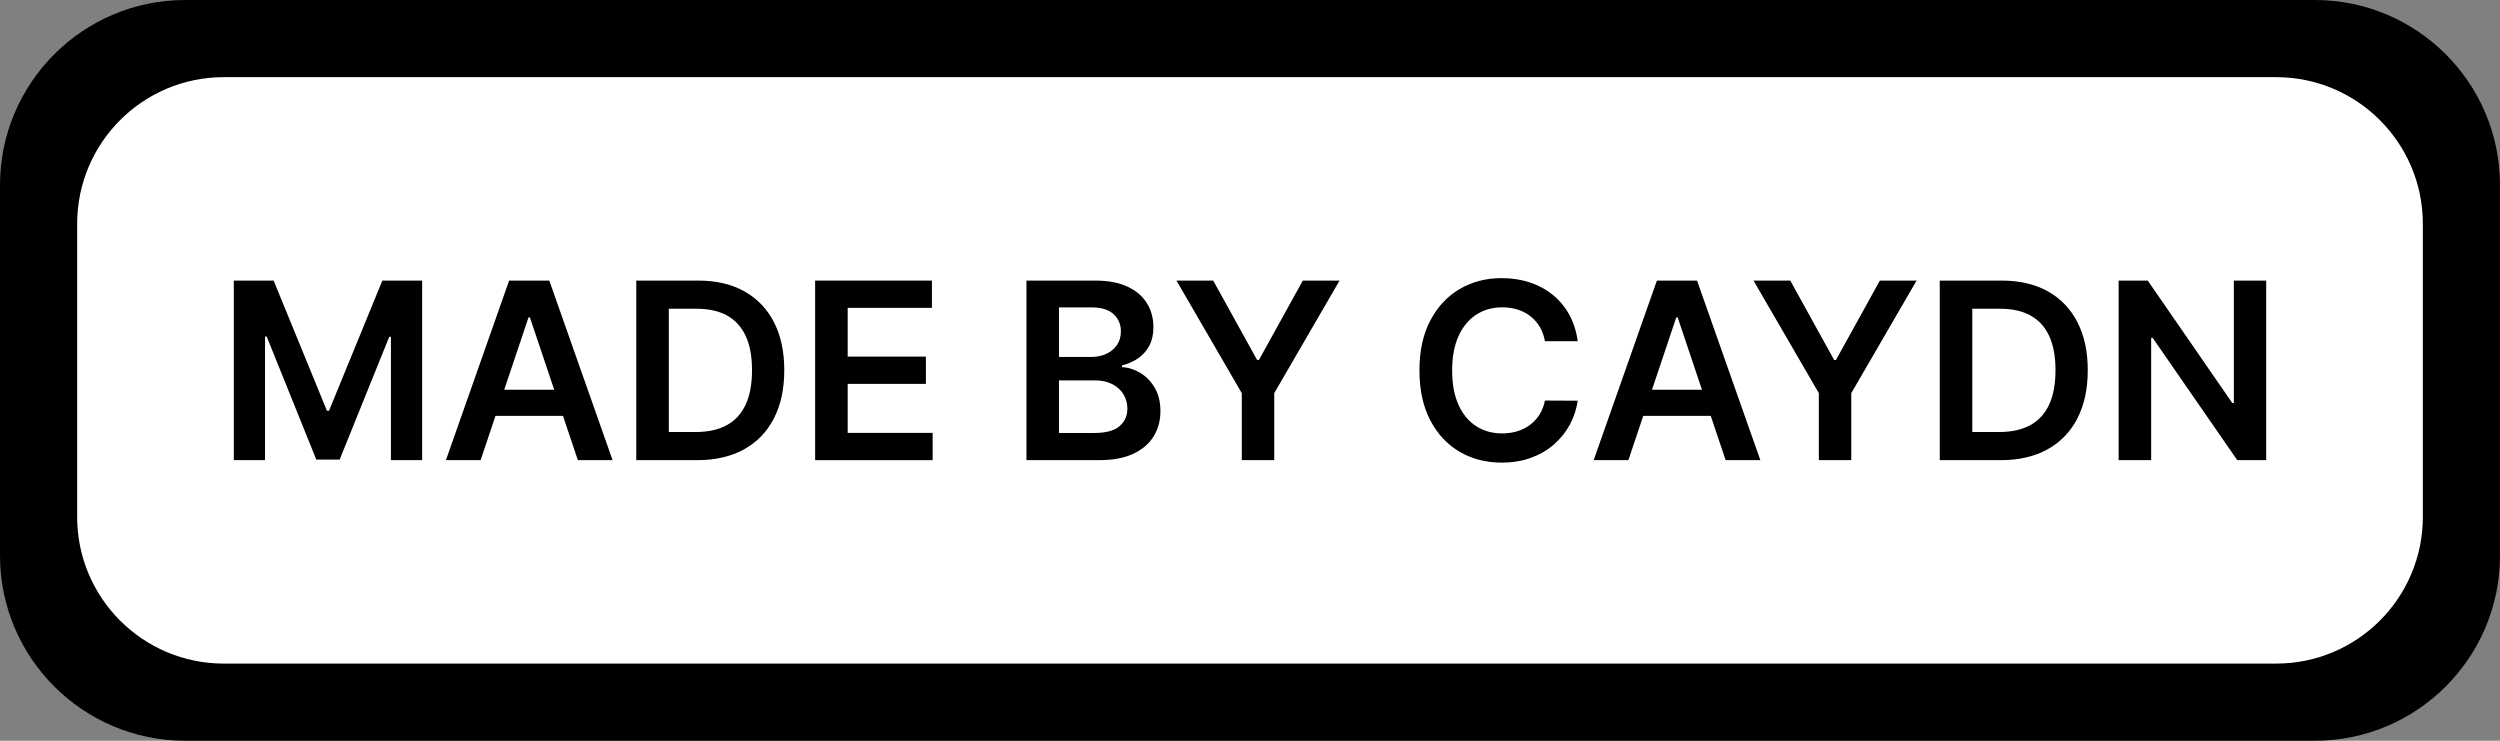 <?xml version="1.0" encoding="UTF-8" standalone="no"?><!DOCTYPE svg PUBLIC "-//W3C//DTD SVG 1.1//EN" "http://www.w3.org/Graphics/SVG/1.1/DTD/svg11.dtd"><svg width="162px" height="48px" version="1.1" xmlns="http://www.w3.org/2000/svg" xmlns:xlink="http://www.w3.org/1999/xlink" xml:space="preserve" xmlns:serif="http://www.serif.com/" style="fill-rule:evenodd;clip-rule:evenodd;stroke-linejoin:round;stroke-miterlimit:2;"><rect width="100%" height="100%" fill="#808080" stroke="none"/><path d="M162,12c0,-6.623 -5.377,-12 -12,-12l-138,0c-6.623,0 -12,5.377 -12,12l0,24c0,6.623 5.377,12 12,12l138,0c6.623,0 12,-5.377 12,-12l0,-24Z"/><path d="M157,14.5c0,-5.243 -4.257,-9.5 -9.5,-9.5l-133,0c-5.243,0 -9.5,4.257 -9.5,9.5l0,19c0,5.243 4.257,9.5 9.5,9.5l133,0c5.243,0 9.5,-4.257 9.5,-9.5l0,-19Z" style="fill:#fff;"/><path d="M15.151,18.182l2.579,-0l3.455,8.432l0.136,-0l3.455,-8.432l2.579,-0l0,11.636l-2.023,0l0,-7.994l-0.108,-0l-3.215,7.96l-1.512,0l-3.216,-7.977l-0.108,-0l0,8.011l-2.022,0l-0,-11.636Z" style="fill-rule:nonzero;"/><path d="M31.145,29.818l-2.25,0l4.096,-11.636l2.603,-0l4.102,11.636l-2.25,0l-3.108,-9.25l-0.091,0l-3.102,9.25Zm0.074,-4.562l6.136,-0l0,1.693l-6.136,-0l-0,-1.693Z" style="fill-rule:nonzero;"/><path d="M45.173,29.818l-3.943,0l0,-11.636l4.023,-0c1.155,-0 2.149,0.232 2.98,0.696c0.831,0.464 1.471,1.13 1.918,1.997c0.447,0.867 0.67,1.905 0.67,3.114c0,1.212 -0.224,2.253 -0.673,3.125c-0.449,0.871 -1.095,1.539 -1.938,2.005c-0.843,0.466 -1.855,0.699 -3.037,0.699Zm-1.835,-1.824l1.733,0c0.811,0 1.487,-0.148 2.028,-0.446c0.542,-0.297 0.949,-0.742 1.222,-1.335c0.273,-0.593 0.409,-1.334 0.409,-2.224c0,-0.891 -0.136,-1.63 -0.409,-2.219c-0.273,-0.589 -0.675,-1.03 -1.207,-1.324c-0.533,-0.294 -1.193,-0.44 -1.98,-0.44l-1.796,-0l0,7.988Z" style="fill-rule:nonzero;"/><path d="M52.821,29.818l0,-11.636l7.568,-0l0,1.767l-5.46,-0l-0,3.159l5.068,-0l0,1.767l-5.068,0l-0,3.176l5.506,0l-0,1.767l-7.614,0Z" style="fill-rule:nonzero;"/><path d="M66.514,29.818l0,-11.636l4.455,-0c0.841,-0 1.54,0.131 2.099,0.395c0.559,0.263 0.977,0.622 1.256,1.076c0.278,0.455 0.417,0.97 0.417,1.546c0,0.473 -0.09,0.878 -0.272,1.213c-0.182,0.335 -0.426,0.607 -0.733,0.815c-0.307,0.209 -0.65,0.358 -1.029,0.449l0,0.114c0.413,0.022 0.81,0.148 1.191,0.378c0.38,0.229 0.692,0.552 0.934,0.968c0.243,0.417 0.364,0.921 0.364,1.512c0,0.602 -0.146,1.143 -0.437,1.622c-0.292,0.479 -0.732,0.857 -1.319,1.133c-0.587,0.277 -1.325,0.415 -2.216,0.415l-4.71,0Zm2.108,-1.761l2.267,-0c0.765,-0 1.317,-0.147 1.656,-0.441c0.339,-0.293 0.509,-0.671 0.509,-1.133c-0,-0.345 -0.085,-0.656 -0.256,-0.935c-0.17,-0.278 -0.413,-0.498 -0.727,-0.659c-0.314,-0.161 -0.689,-0.241 -1.125,-0.241l-2.324,-0l0,3.409Zm0,-4.926l2.085,-0c0.364,-0 0.692,-0.068 0.983,-0.202c0.292,-0.134 0.522,-0.326 0.691,-0.574c0.168,-0.248 0.253,-0.543 0.253,-0.883c-0,-0.451 -0.159,-0.822 -0.475,-1.114c-0.316,-0.292 -0.785,-0.438 -1.406,-0.438l-2.131,0l0,3.211Z" style="fill-rule:nonzero;"/><path d="M76.236,18.182l2.38,-0l2.847,5.148l0.114,-0l2.846,-5.148l2.381,-0l-4.233,7.295l0,4.341l-2.102,0l-0,-4.341l-4.233,-7.295Z" style="fill-rule:nonzero;"/><path d="M102.236,22.108l-2.125,-0c-0.061,-0.349 -0.173,-0.658 -0.335,-0.929c-0.163,-0.271 -0.366,-0.501 -0.608,-0.69c-0.243,-0.19 -0.518,-0.333 -0.827,-0.429c-0.309,-0.097 -0.641,-0.145 -0.997,-0.145c-0.633,-0 -1.193,0.158 -1.682,0.474c-0.489,0.316 -0.871,0.779 -1.148,1.387c-0.276,0.608 -0.415,1.349 -0.415,2.224c0,0.89 0.14,1.639 0.418,2.247c0.278,0.608 0.661,1.066 1.148,1.375c0.487,0.309 1.044,0.463 1.673,0.463c0.349,0 0.675,-0.046 0.98,-0.139c0.305,-0.093 0.58,-0.23 0.824,-0.412c0.244,-0.182 0.451,-0.405 0.619,-0.67c0.169,-0.266 0.285,-0.569 0.35,-0.909l2.125,0.011c-0.08,0.553 -0.251,1.072 -0.514,1.557c-0.264,0.485 -0.607,0.912 -1.032,1.281c-0.424,0.369 -0.92,0.657 -1.488,0.864c-0.568,0.206 -1.199,0.309 -1.892,0.309c-1.023,0 -1.936,-0.236 -2.739,-0.71c-0.803,-0.473 -1.436,-1.157 -1.898,-2.051c-0.462,-0.894 -0.693,-1.966 -0.693,-3.216c0,-1.254 0.233,-2.327 0.699,-3.219c0.466,-0.892 1.1,-1.575 1.903,-2.048c0.803,-0.474 1.713,-0.71 2.728,-0.71c0.647,-0 1.25,0.091 1.806,0.272c0.557,0.182 1.054,0.448 1.489,0.799c0.436,0.35 0.795,0.778 1.077,1.284c0.282,0.506 0.467,1.082 0.554,1.73Z" style="fill-rule:nonzero;"/><path d="M105.52,29.818l-2.25,0l4.096,-11.636l2.603,-0l4.102,11.636l-2.25,0l-3.108,-9.25l-0.091,0l-3.102,9.25Zm0.074,-4.562l6.136,-0l0,1.693l-6.136,-0l-0,-1.693Z" style="fill-rule:nonzero;"/><path d="M113.628,18.182l2.381,-0l2.846,5.148l0.114,-0l2.846,-5.148l2.381,-0l-4.233,7.295l0,4.341l-2.102,0l-0,-4.341l-4.233,-7.295Z" style="fill-rule:nonzero;"/><path d="M129.639,29.818l-3.943,0l0,-11.636l4.023,-0c1.155,-0 2.148,0.232 2.98,0.696c0.831,0.464 1.471,1.13 1.917,1.997c0.447,0.867 0.671,1.905 0.671,3.114c-0,1.212 -0.225,2.253 -0.673,3.125c-0.449,0.871 -1.095,1.539 -1.938,2.005c-0.843,0.466 -1.855,0.699 -3.037,0.699Zm-1.835,-1.824l1.733,0c0.811,0 1.487,-0.148 2.028,-0.446c0.542,-0.297 0.949,-0.742 1.222,-1.335c0.273,-0.593 0.409,-1.334 0.409,-2.224c0,-0.891 -0.136,-1.63 -0.409,-2.219c-0.273,-0.589 -0.675,-1.03 -1.207,-1.324c-0.533,-0.294 -1.193,-0.44 -1.981,-0.44l-1.795,-0l-0,7.988Z" style="fill-rule:nonzero;"/><path d="M146.849,18.182l0,11.636l-1.875,0l-5.483,-7.926l-0.096,0l-0,7.926l-2.108,0l-0,-11.636l1.886,-0l5.478,7.932l0.102,-0l-0,-7.932l2.096,-0Z" style="fill-rule:nonzero;"/></svg>